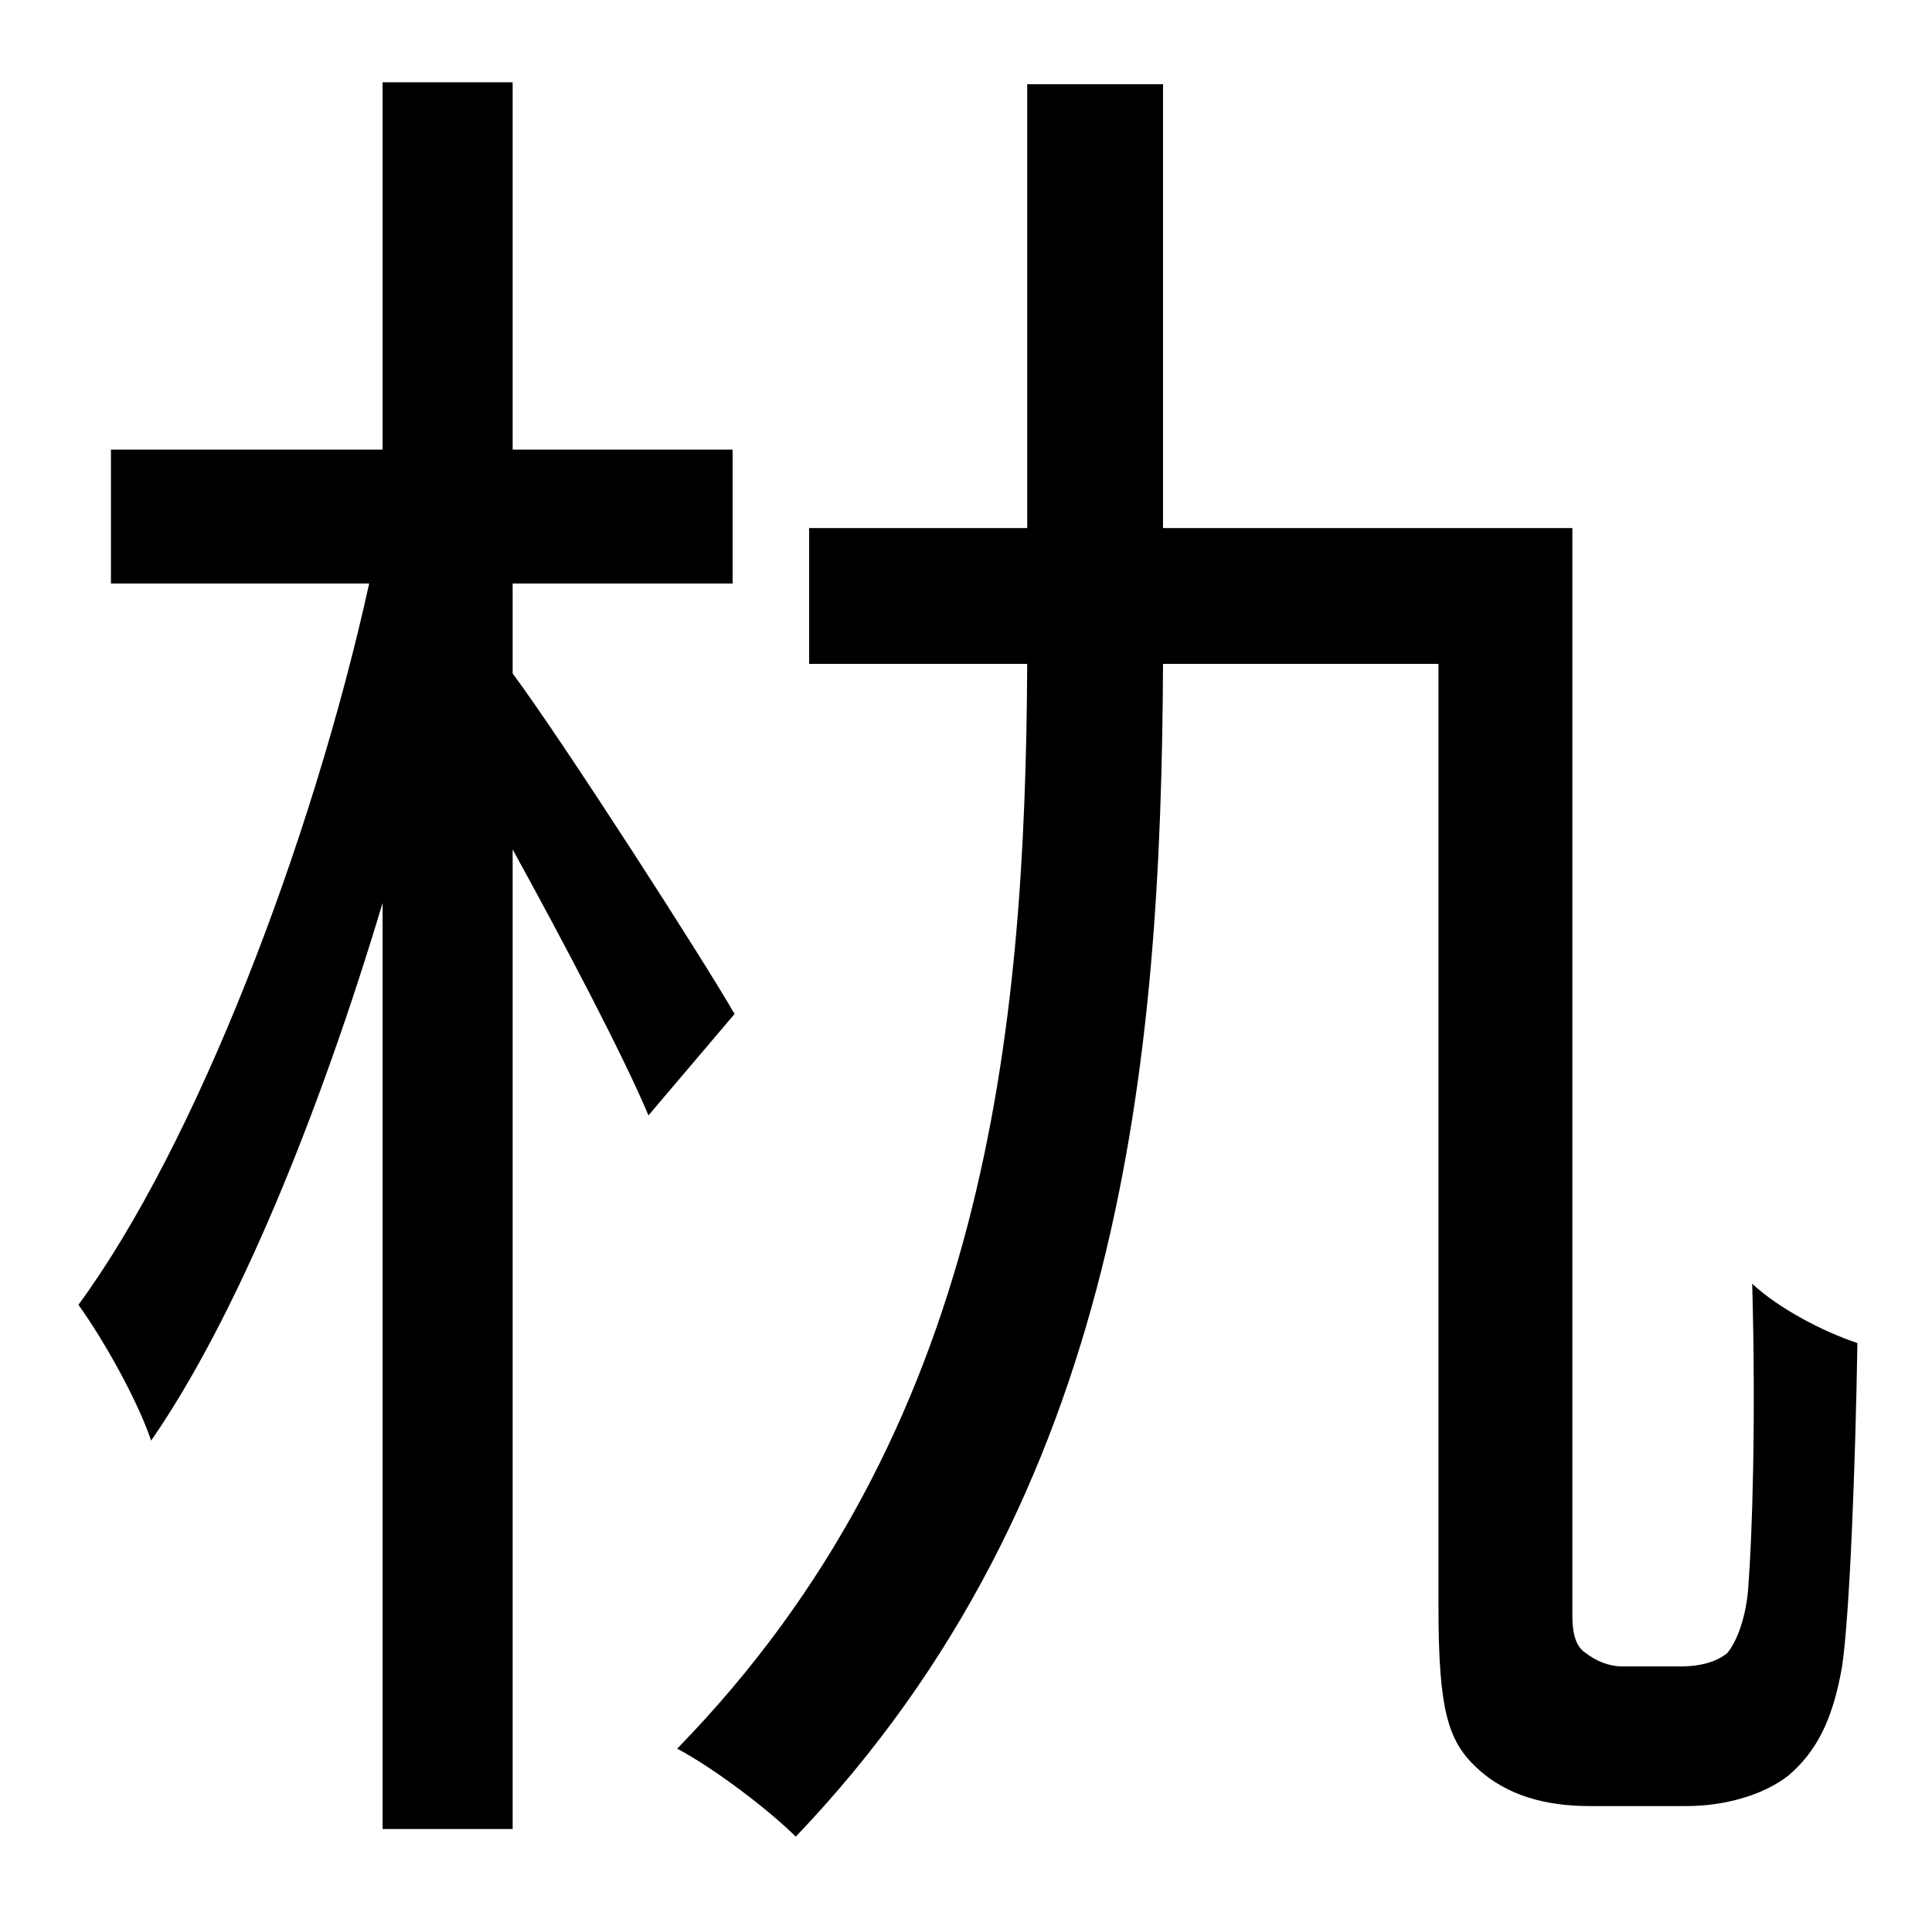 <?xml version="1.0" standalone="no"?>
<!DOCTYPE svg PUBLIC "-//W3C//DTD SVG 1.1//EN" "http://www.w3.org/Graphics/SVG/1.1/DTD/svg11.dtd" >
<svg xmlns="http://www.w3.org/2000/svg" xmlns:xlink="http://www.w3.org/1999/xlink" version="1.1" viewBox="-10 0 1010 1000">
   <path fill="currentColor"
d="M374 530l-45 53c-13 -31 -44 -90 -71 -139v512h-68v-484c-33 110 -76 216 -121 281c-7 -21 -25 -53 -38 -71c61 -83 122 -241 152 -377h-135v-70h142v-192h68v192h115v70h-115v47c26 35 100 150 116 178zM838 871h31c9 0 18 -2 24 -7c5 -6 10 -19 11 -35
c2 -26 4 -86 2 -158c14 13 37 25 55 31c-1 63 -4 142 -8 169c-5 29 -14 45 -28 57c-14 11 -35 16 -53 16h-51c-22 0 -43 -5 -59 -20c-15 -14 -20 -30 -20 -84v-493h-144c-1 207 -21 434 -192 613c-14 -14 -43 -36 -62 -46c162 -166 182 -375 183 -567h-114v-71h114v-232h71
v232h214v569c0 9 2 16 7 19c5 4 12 7 19 7z" />
</svg>
